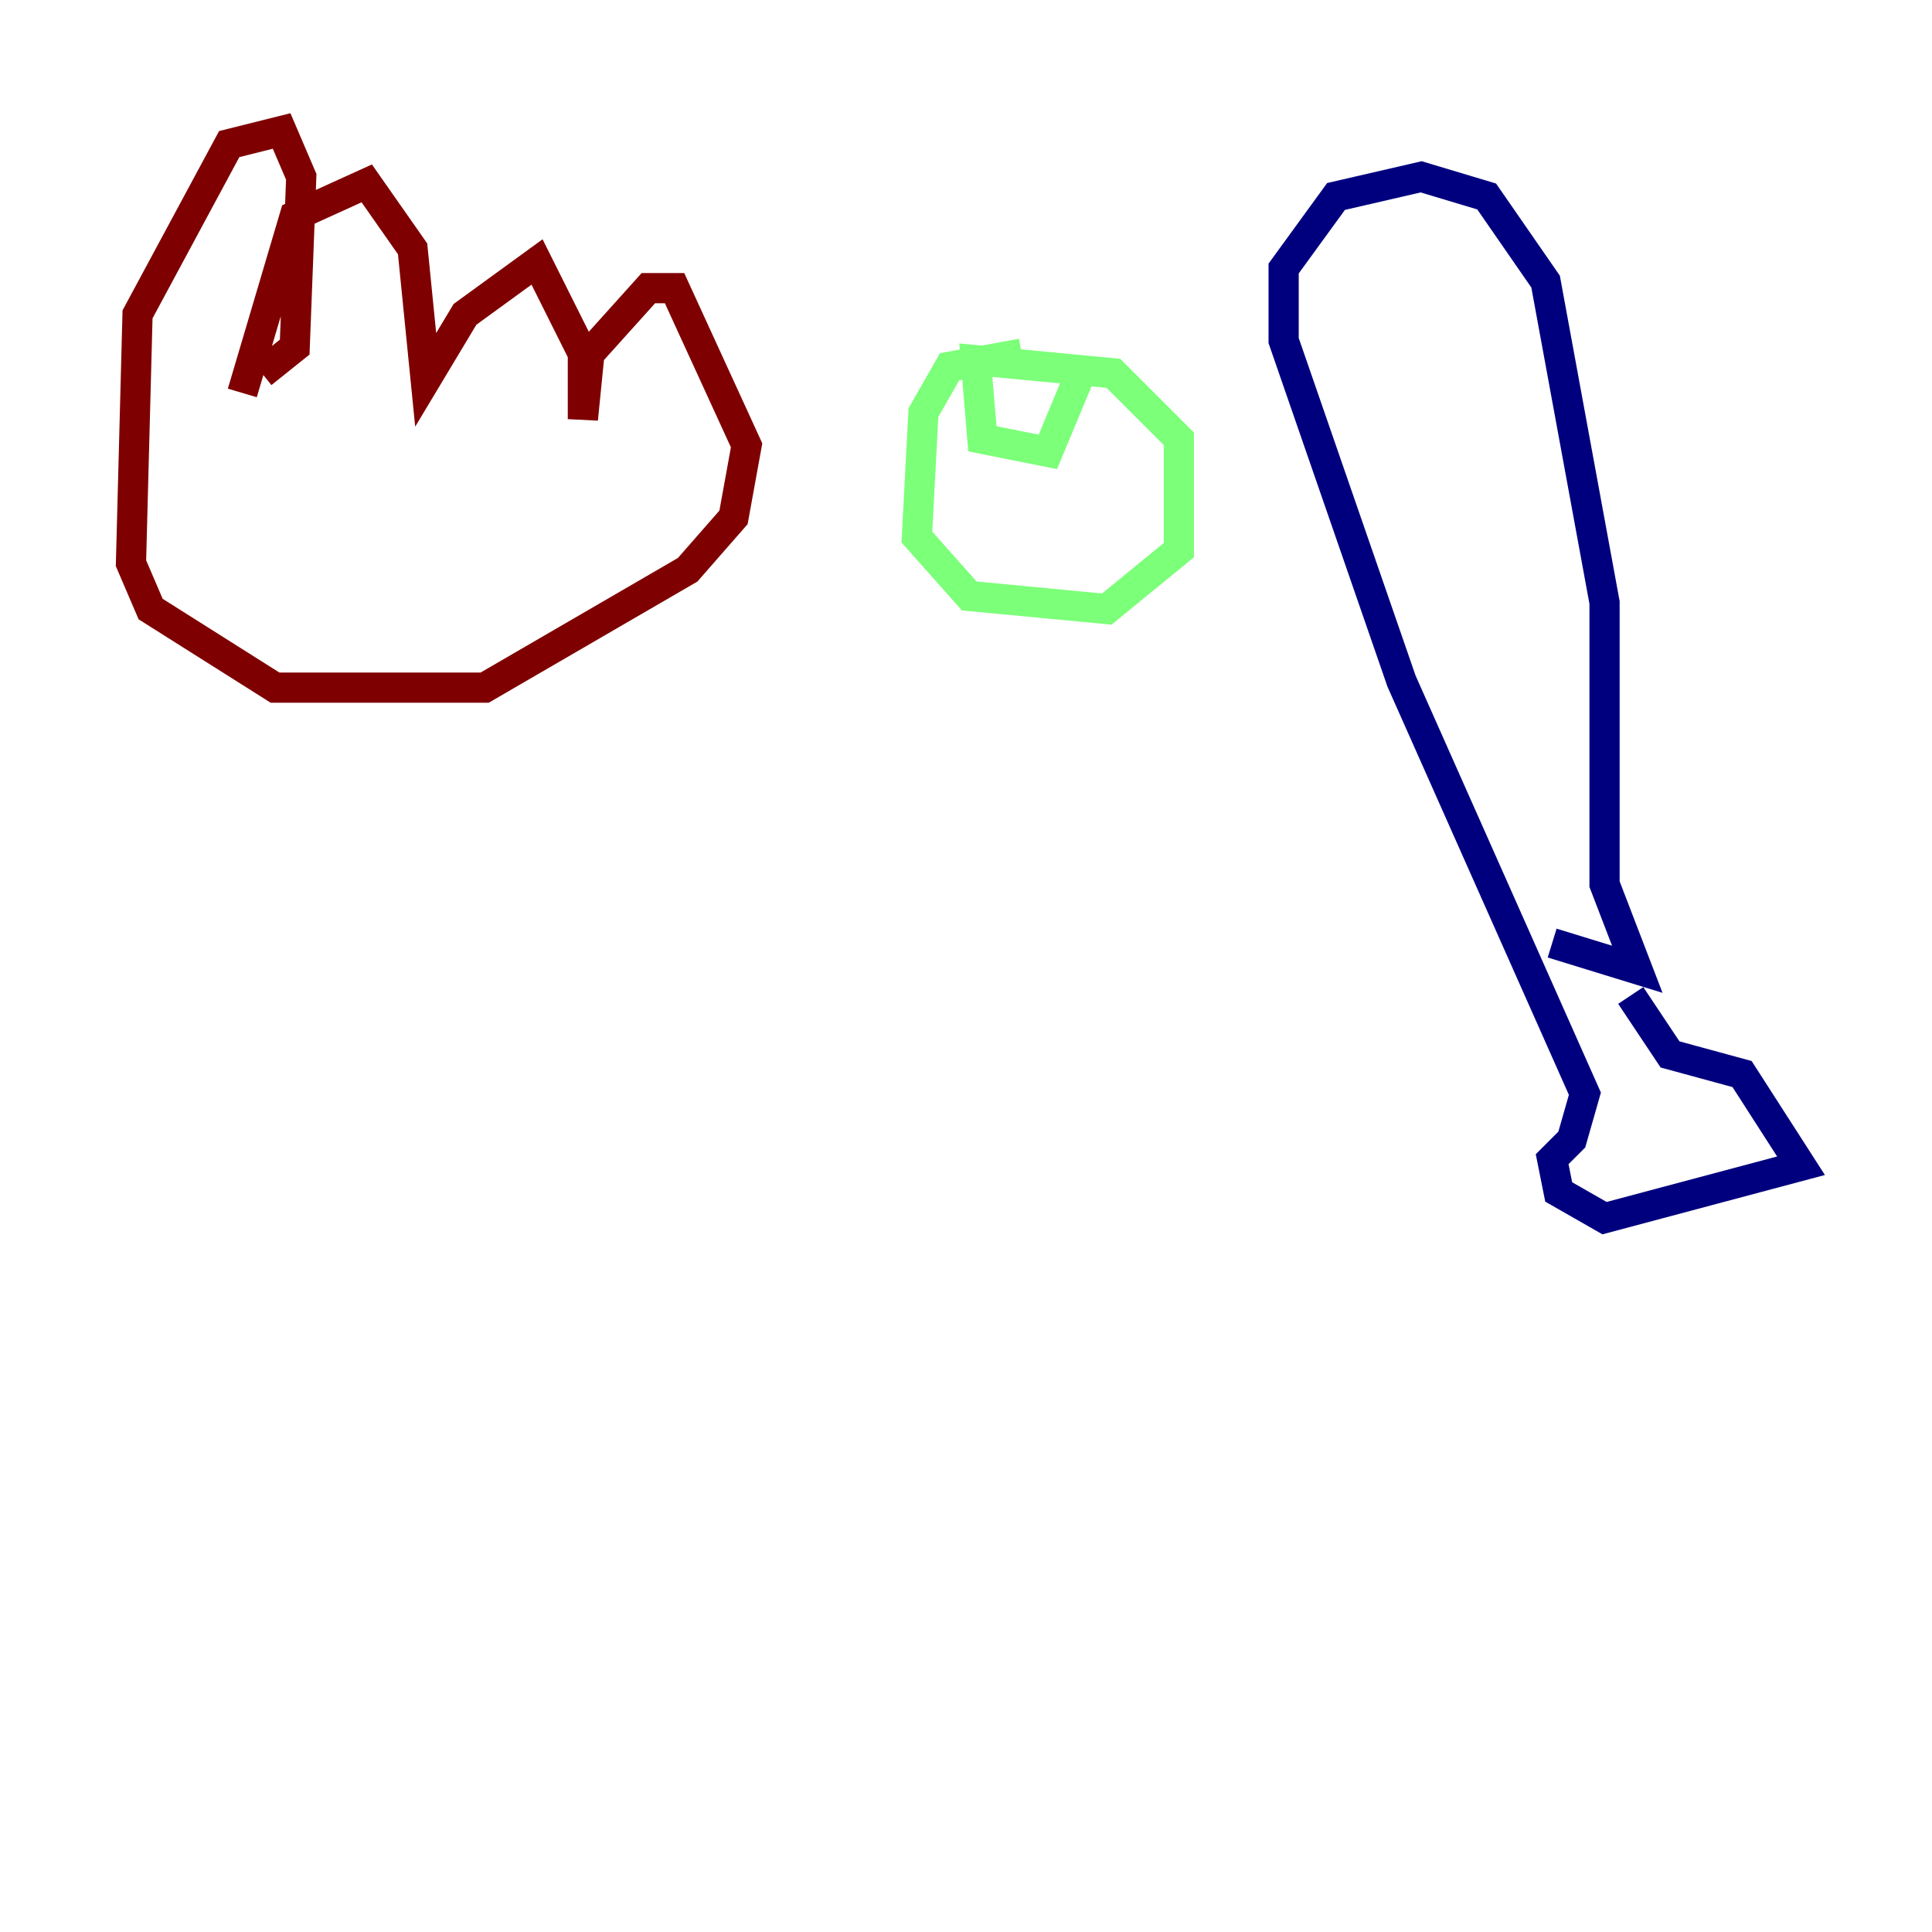 <?xml version="1.0" encoding="utf-8" ?>
<svg baseProfile="tiny" height="128" version="1.2" viewBox="0,0,128,128" width="128" xmlns="http://www.w3.org/2000/svg" xmlns:ev="http://www.w3.org/2001/xml-events" xmlns:xlink="http://www.w3.org/1999/xlink"><defs /><polyline fill="none" points="108.041,65.953 110.644,69.858 115.417,71.159 119.322,77.234 106.305,80.705 103.268,78.969 102.834,76.8 104.136,75.498 105.003,72.461 92.854,45.125 85.044,22.563 85.044,17.79 88.515,13.017 94.156,11.715 98.495,13.017 102.4,18.658 106.305,39.919 106.305,58.576 108.475,64.217 102.834,62.481" stroke="#00007f" stroke-width="2" /><polyline fill="none" points="67.688,23.43 62.915,24.298 61.18,27.336 60.746,35.58 64.217,39.485 73.329,40.352 78.102,36.447 78.102,29.071 73.763,24.732 64.651,23.864 65.085,29.071 69.424,29.939 71.593,24.732" stroke="#7cff79" stroke-width="2" /><polyline fill="none" points="16.054,26.034 19.525,14.319 24.298,12.149 27.336,16.488 28.203,25.166 30.807,20.827 35.58,17.356 38.617,23.43 38.617,27.77 39.051,23.43 42.956,19.091 44.691,19.091 49.464,29.505 48.597,34.278 45.559,37.749 32.108,45.559 18.224,45.559 9.98,40.352 8.678,37.315 9.112,20.827 15.186,9.546 18.658,8.678 19.959,11.715 19.525,22.997 17.356,24.732" stroke="#7f0000" stroke-width="2" /></svg>